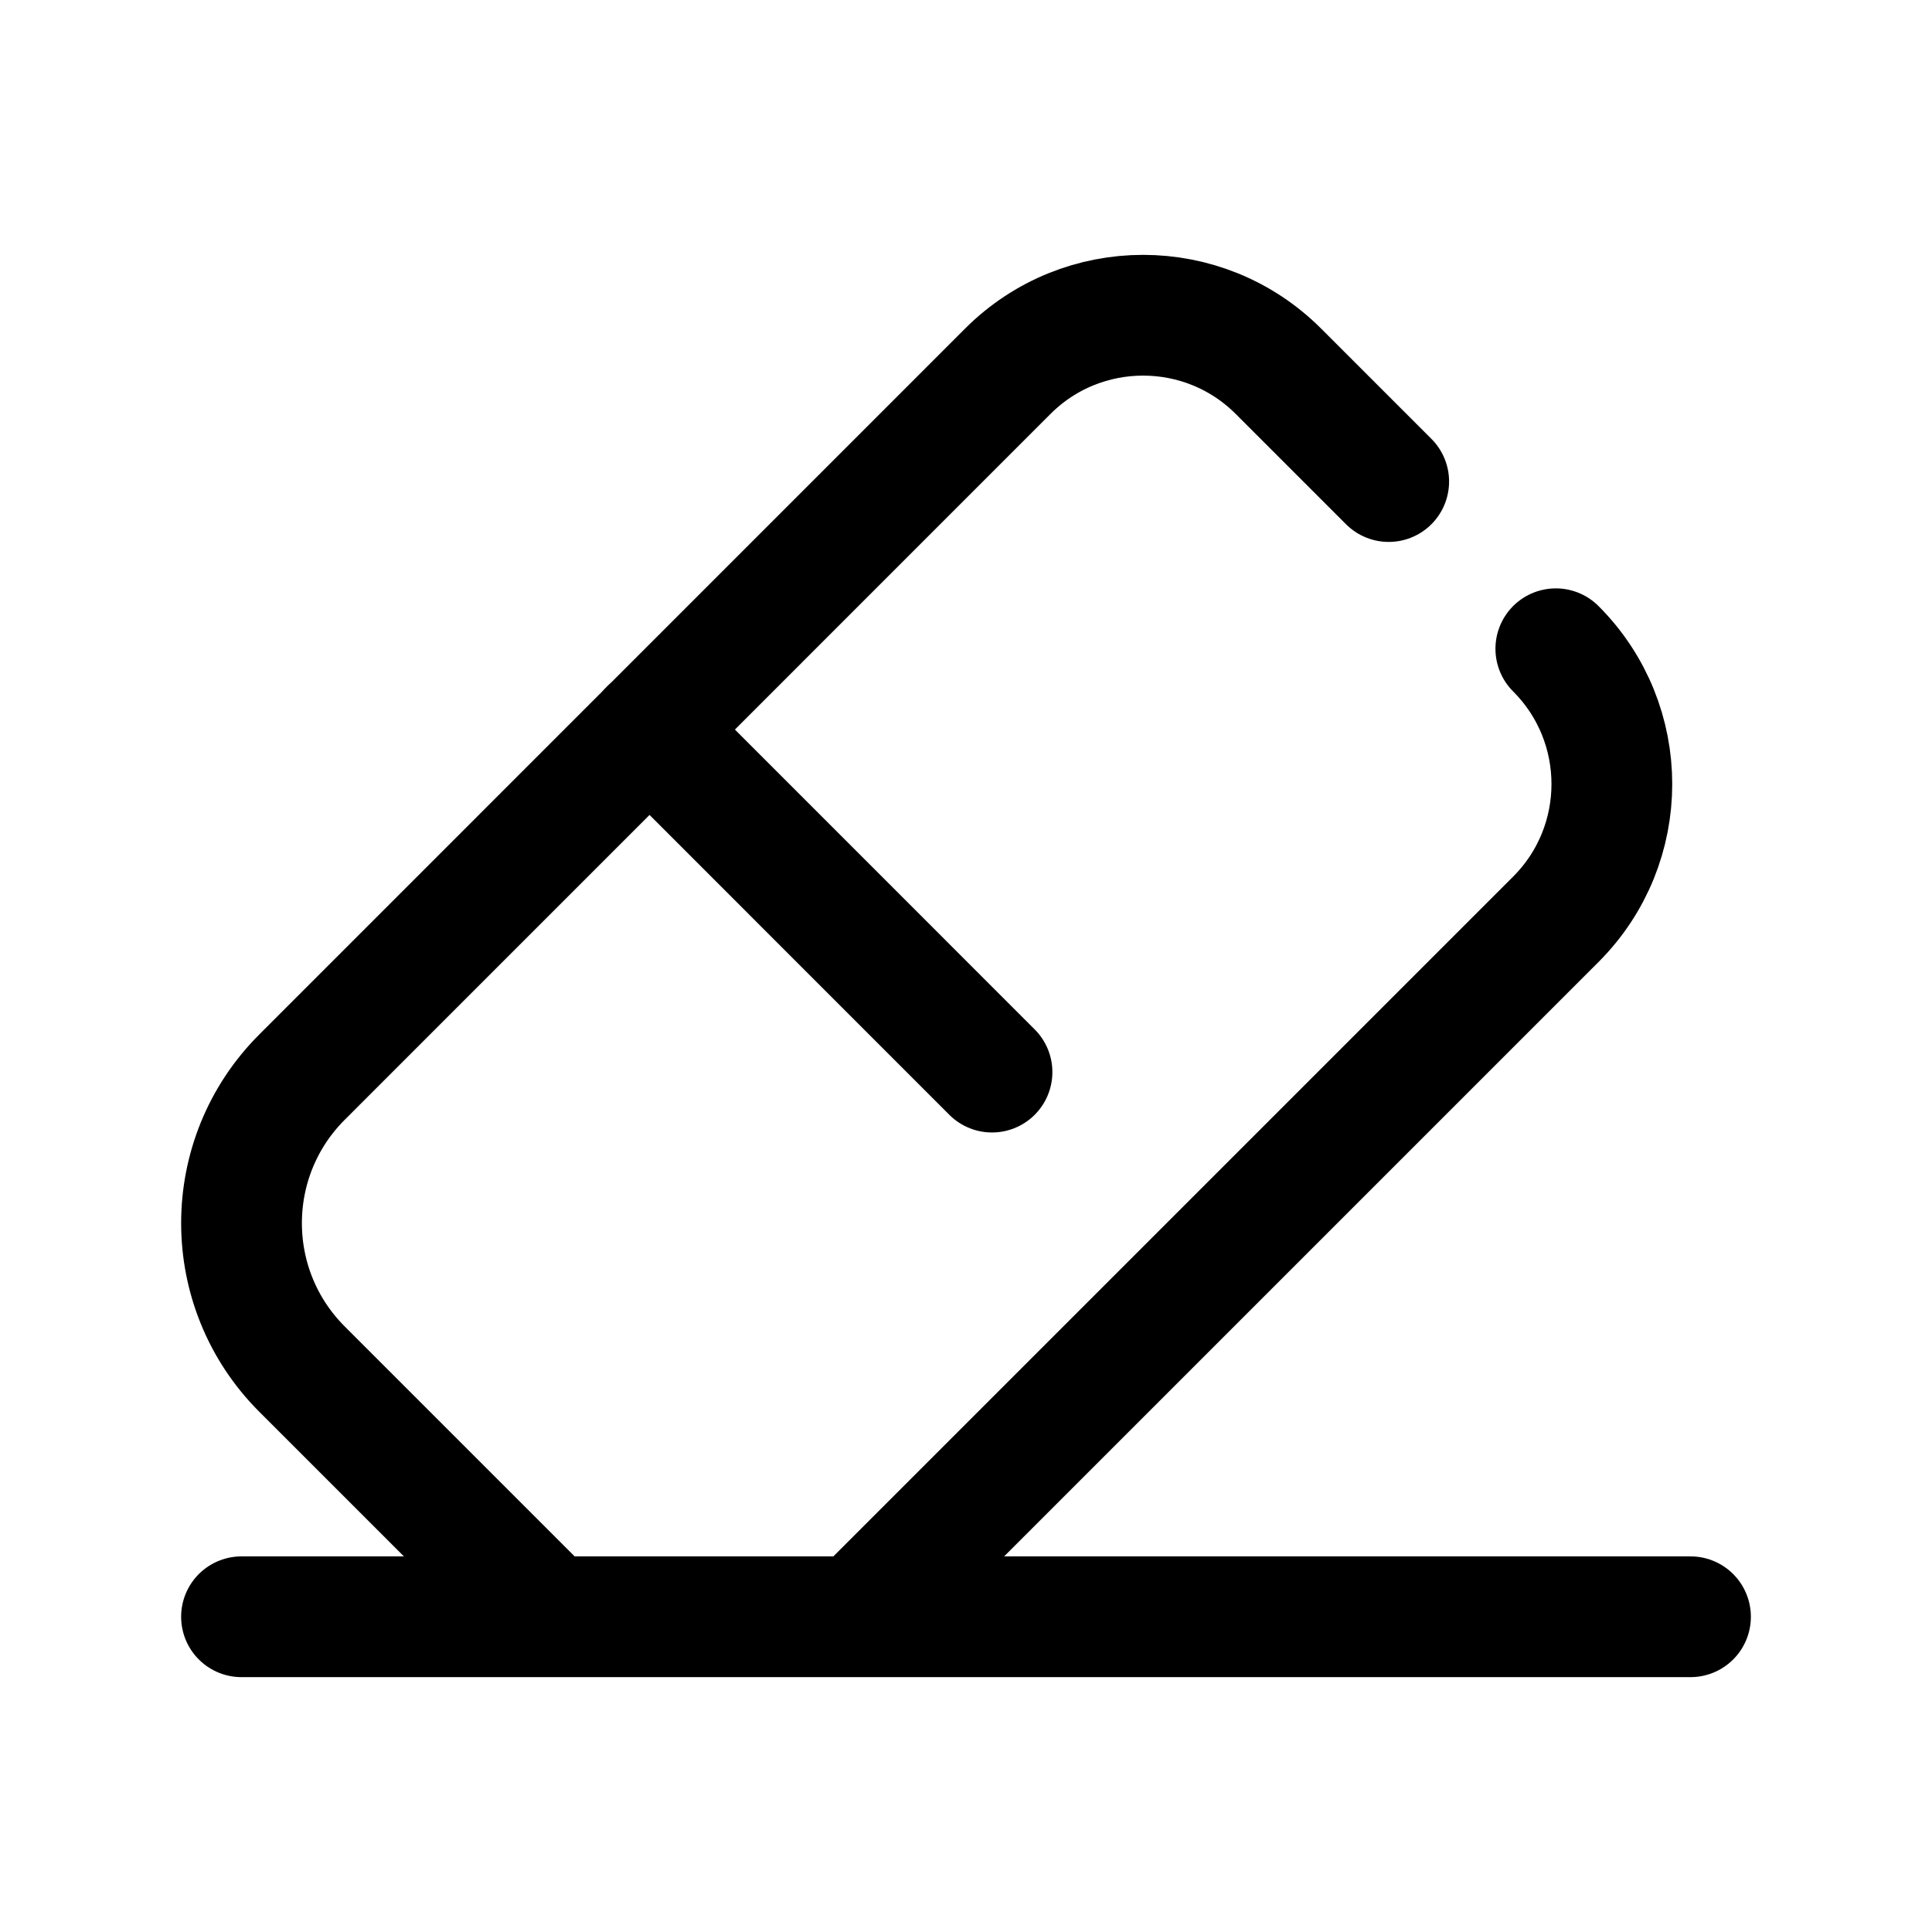 <svg width="24" height="24" viewBox="0 0 24 24" fill="none" xmlns="http://www.w3.org/2000/svg">
<path d="M3 20.084H21" stroke="black" stroke-width="1.5" stroke-linecap="round" stroke-linejoin="round"/>
<path d="M6.777 20.033L3.751 17.007C2.75 16.006 2.75 14.382 3.751 13.381L12.519 4.612C13.447 3.684 14.953 3.684 15.881 4.612L17.251 5.982" stroke="black" stroke-width="1.5" stroke-linecap="round" stroke-linejoin="round"/>
<path d="M10.775 19.972L19.327 11.42C20.255 10.492 20.255 8.987 19.327 8.059" stroke="black" stroke-width="1.5" stroke-linecap="round" stroke-linejoin="round"/>
<path d="M8.068 9.062L12.323 13.318" stroke="black" stroke-width="1.5" stroke-linecap="round" stroke-linejoin="round"/>
</svg>